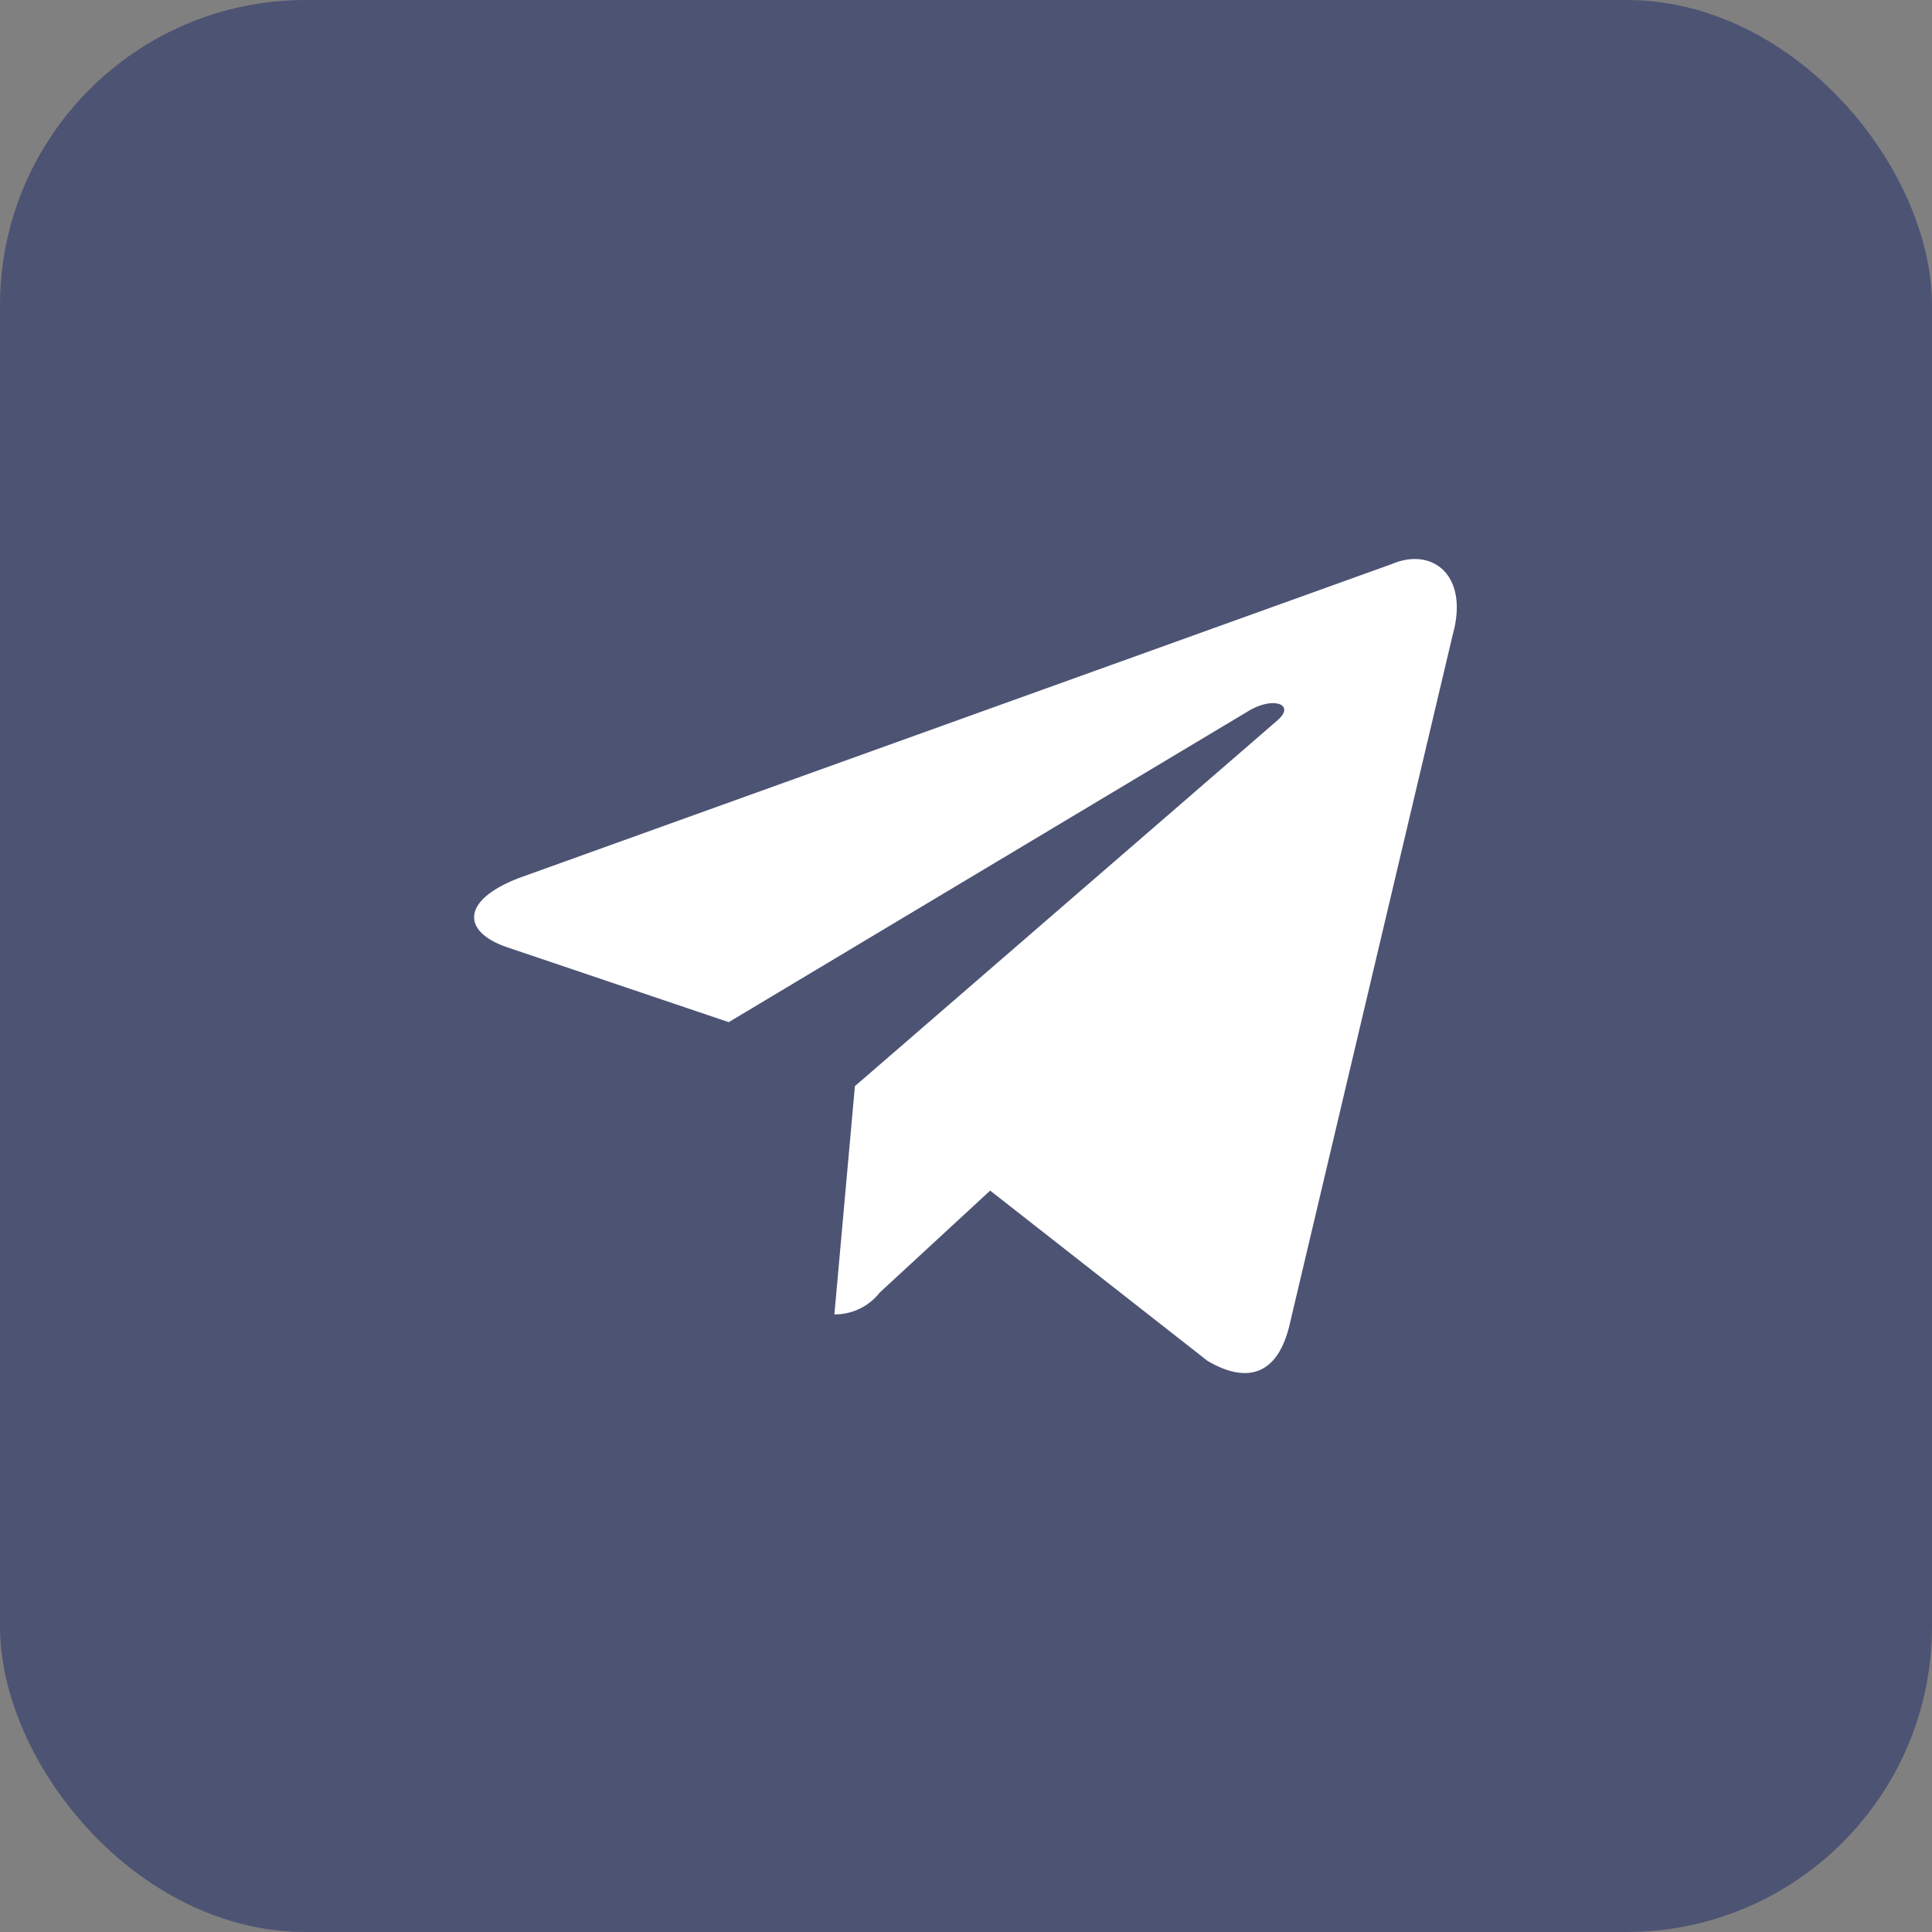 <svg id="Layer_1" data-name="Layer 1" xmlns="http://www.w3.org/2000/svg" viewBox="0 0 32 32"><rect x="0" y="0" width="32" height="32" fill="#808080" stroke="none"/><defs><style>.cls-1{fill:#4d5373;}.cls-2{fill:#fff;}</style></defs><rect class="cls-1" width="32" height="32" rx="5.06"/><path class="cls-2" d="M23.06,9.34,8.63,14.53c-1,.37-1,.91-.2,1.17l3.64,1.23,8.62-5.16c.41-.24.77-.1.47.16l-7,6.06h0l-.34,3.78a.94.94,0,0,0,.75-.36l1.83-1.69L20,22.54c.68.4,1.17.21,1.36-.6l2.7-11.42C24.34,9.52,23.72,9.06,23.06,9.34Z"/></svg>
